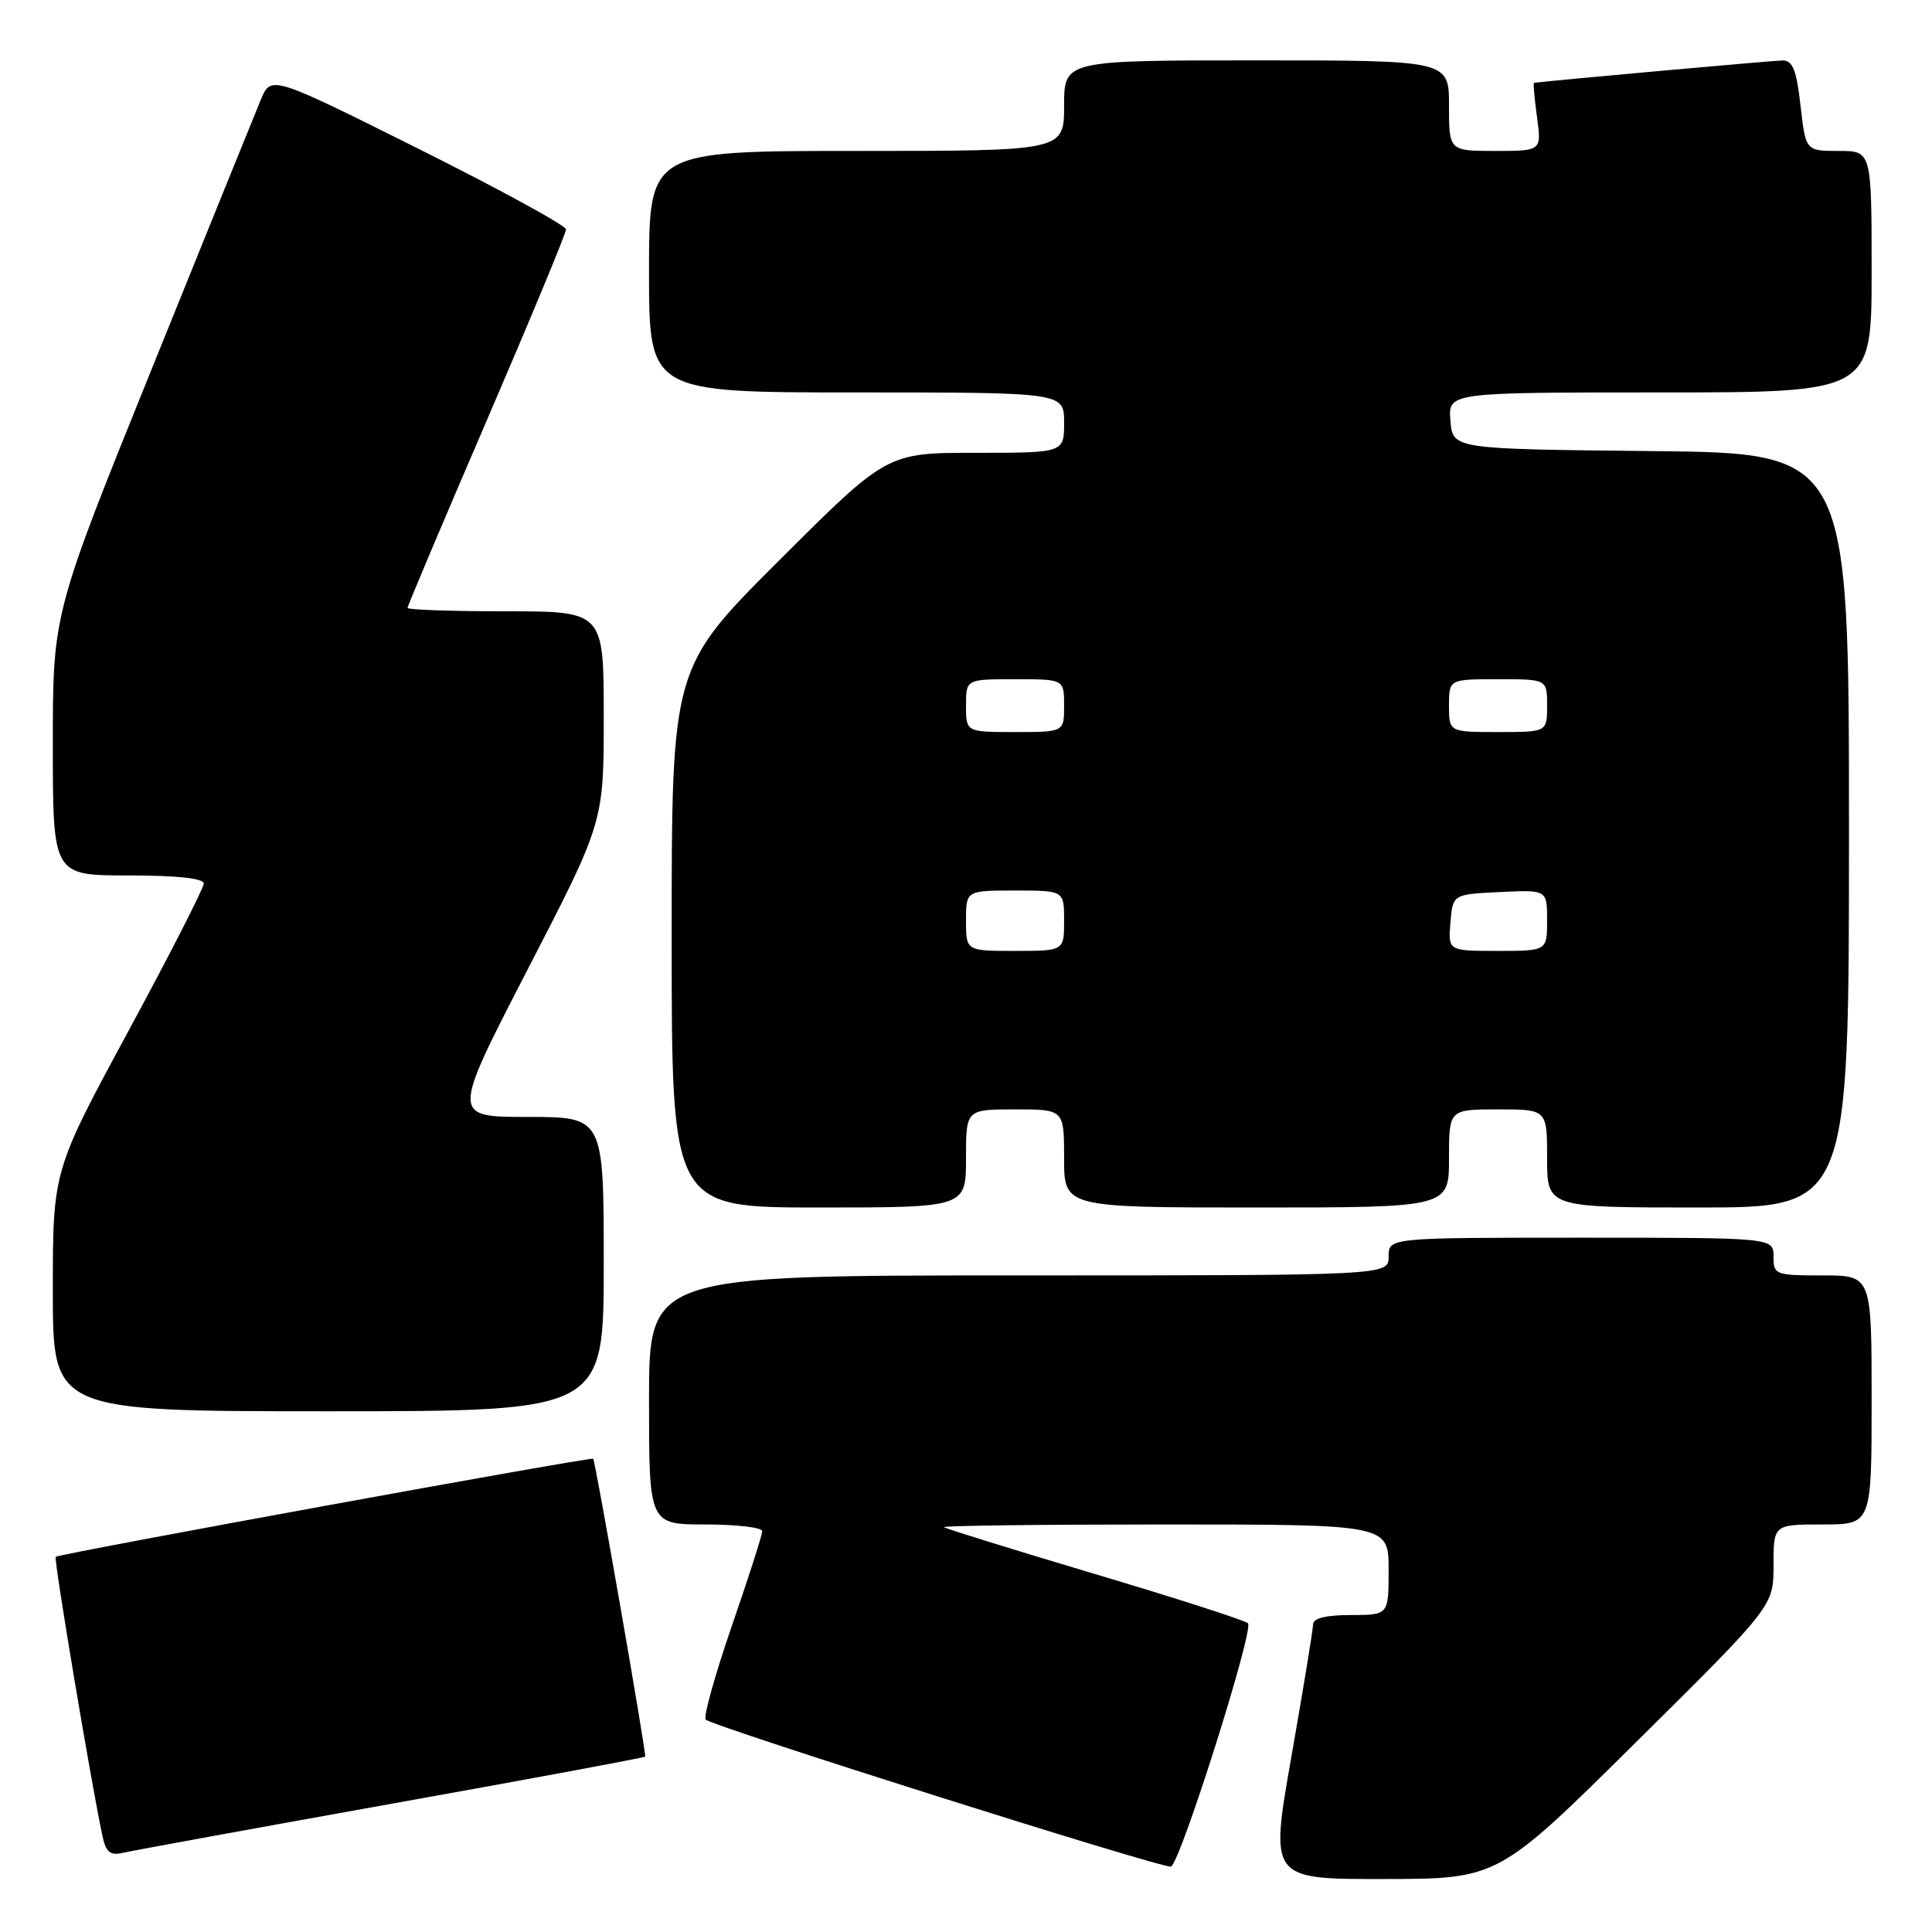 <?xml version="1.0" encoding="UTF-8" standalone="no"?>
<!DOCTYPE svg PUBLIC "-//W3C//DTD SVG 1.1//EN" "http://www.w3.org/Graphics/SVG/1.1/DTD/svg11.dtd" >
<svg xmlns="http://www.w3.org/2000/svg" xmlns:xlink="http://www.w3.org/1999/xlink" version="1.1" viewBox="0 0 256 256">
 <g >
 <path fill="currentColor"
d=" M 216.75 230.88 C 235.00 212.81 235.00 212.81 235.00 207.41 C 235.00 202.00 235.00 202.00 241.50 202.00 C 248.00 202.00 248.00 202.00 248.00 185.50 C 248.00 169.00 248.00 169.00 241.50 169.00 C 235.23 169.00 235.00 168.91 235.00 166.50 C 235.00 164.00 235.00 164.00 209.50 164.00 C 184.00 164.00 184.00 164.00 184.00 166.50 C 184.00 169.00 184.00 169.00 135.00 169.00 C 86.00 169.00 86.00 169.00 86.00 185.50 C 86.00 202.00 86.00 202.00 93.50 202.00 C 97.62 202.00 101.00 202.40 101.00 202.89 C 101.00 203.38 99.18 209.06 96.95 215.51 C 94.73 221.96 93.18 227.51 93.51 227.85 C 94.45 228.78 154.41 247.73 155.17 247.33 C 156.47 246.65 166.21 215.82 165.36 215.09 C 164.89 214.68 155.72 211.73 145.00 208.54 C 134.28 205.34 125.31 202.56 125.08 202.36 C 124.85 202.16 138.02 202.00 154.33 202.00 C 184.00 202.00 184.00 202.00 184.00 208.00 C 184.00 214.00 184.00 214.00 179.00 214.00 C 175.67 214.00 174.00 214.42 173.99 215.25 C 173.98 215.94 172.69 223.81 171.12 232.75 C 168.26 249.00 168.26 249.00 183.38 248.98 C 198.50 248.96 198.50 248.96 216.75 230.88 Z  M 51.91 239.00 C 70.29 235.71 85.40 232.90 85.49 232.76 C 85.68 232.47 78.90 193.62 78.60 193.29 C 78.36 193.01 7.77 205.89 7.38 206.29 C 7.10 206.57 12.08 236.29 13.57 243.25 C 14.04 245.45 14.59 245.90 16.33 245.50 C 17.52 245.22 33.54 242.30 51.91 239.00 Z  M 80.00 167.50 C 80.00 148.00 80.00 148.00 69.91 148.00 C 59.83 148.00 59.83 148.00 69.91 128.47 C 80.00 108.94 80.00 108.94 80.00 94.97 C 80.00 81.00 80.00 81.00 67.00 81.00 C 59.85 81.00 54.00 80.80 54.00 80.55 C 54.00 80.30 58.72 69.12 64.50 55.71 C 70.27 42.30 75.00 30.91 75.00 30.40 C 75.00 29.89 66.21 25.09 55.46 19.72 C 35.91 9.96 35.91 9.96 34.55 13.23 C 33.80 15.03 27.30 31.08 20.10 48.90 C 7.00 81.30 7.00 81.30 7.00 98.65 C 7.00 116.00 7.00 116.00 17.00 116.00 C 23.48 116.00 27.00 116.38 27.00 117.08 C 27.00 117.67 22.50 126.48 17.00 136.65 C 7.00 155.14 7.00 155.14 7.00 171.07 C 7.00 187.00 7.00 187.00 43.50 187.00 C 80.00 187.00 80.00 187.00 80.00 167.50 Z  M 128.00 153.50 C 128.00 147.00 128.00 147.00 134.50 147.00 C 141.00 147.00 141.00 147.00 141.00 153.50 C 141.00 160.00 141.00 160.00 166.50 160.00 C 192.00 160.00 192.00 160.00 192.00 153.50 C 192.00 147.00 192.00 147.00 198.50 147.00 C 205.00 147.00 205.00 147.00 205.00 153.50 C 205.00 160.00 205.00 160.00 225.00 160.00 C 245.00 160.00 245.00 160.00 245.00 110.02 C 245.00 60.03 245.00 60.03 218.75 59.77 C 192.50 59.50 192.50 59.50 192.19 55.75 C 191.88 52.00 191.88 52.00 219.94 52.00 C 248.00 52.00 248.00 52.00 248.00 36.00 C 248.00 20.00 248.00 20.00 243.63 20.00 C 239.26 20.00 239.26 20.00 238.58 14.00 C 238.05 9.28 237.54 8.00 236.20 8.01 C 235.00 8.02 206.12 10.62 203.27 10.97 C 203.14 10.99 203.32 13.02 203.66 15.50 C 204.27 20.00 204.27 20.00 198.14 20.00 C 192.00 20.00 192.00 20.00 192.00 14.00 C 192.00 8.00 192.00 8.00 166.50 8.00 C 141.00 8.00 141.00 8.00 141.00 14.00 C 141.00 20.00 141.00 20.00 113.50 20.00 C 86.00 20.00 86.00 20.00 86.00 36.00 C 86.00 52.00 86.00 52.00 113.50 52.00 C 141.00 52.00 141.00 52.00 141.00 56.00 C 141.00 60.00 141.00 60.00 129.26 60.00 C 117.53 60.00 117.53 60.00 103.26 74.24 C 89.00 88.47 89.00 88.47 89.00 124.24 C 89.00 160.00 89.00 160.00 108.50 160.00 C 128.00 160.00 128.00 160.00 128.00 153.50 Z  M 128.00 122.00 C 128.00 118.00 128.00 118.00 134.50 118.00 C 141.00 118.00 141.00 118.00 141.00 122.00 C 141.00 126.00 141.00 126.00 134.50 126.00 C 128.00 126.00 128.00 126.00 128.00 122.00 Z  M 192.19 122.25 C 192.50 118.50 192.50 118.50 198.75 118.20 C 205.00 117.90 205.00 117.90 205.00 121.95 C 205.00 126.00 205.00 126.00 198.44 126.00 C 191.88 126.00 191.88 126.00 192.19 122.25 Z  M 128.00 93.50 C 128.00 90.00 128.00 90.00 134.50 90.00 C 141.00 90.00 141.00 90.00 141.00 93.50 C 141.00 97.00 141.00 97.00 134.50 97.00 C 128.00 97.00 128.00 97.00 128.00 93.50 Z  M 192.00 93.50 C 192.00 90.00 192.00 90.00 198.50 90.00 C 205.00 90.00 205.00 90.00 205.00 93.50 C 205.00 97.00 205.00 97.00 198.50 97.00 C 192.00 97.00 192.00 97.00 192.00 93.50 Z "/>
</g>
</svg>